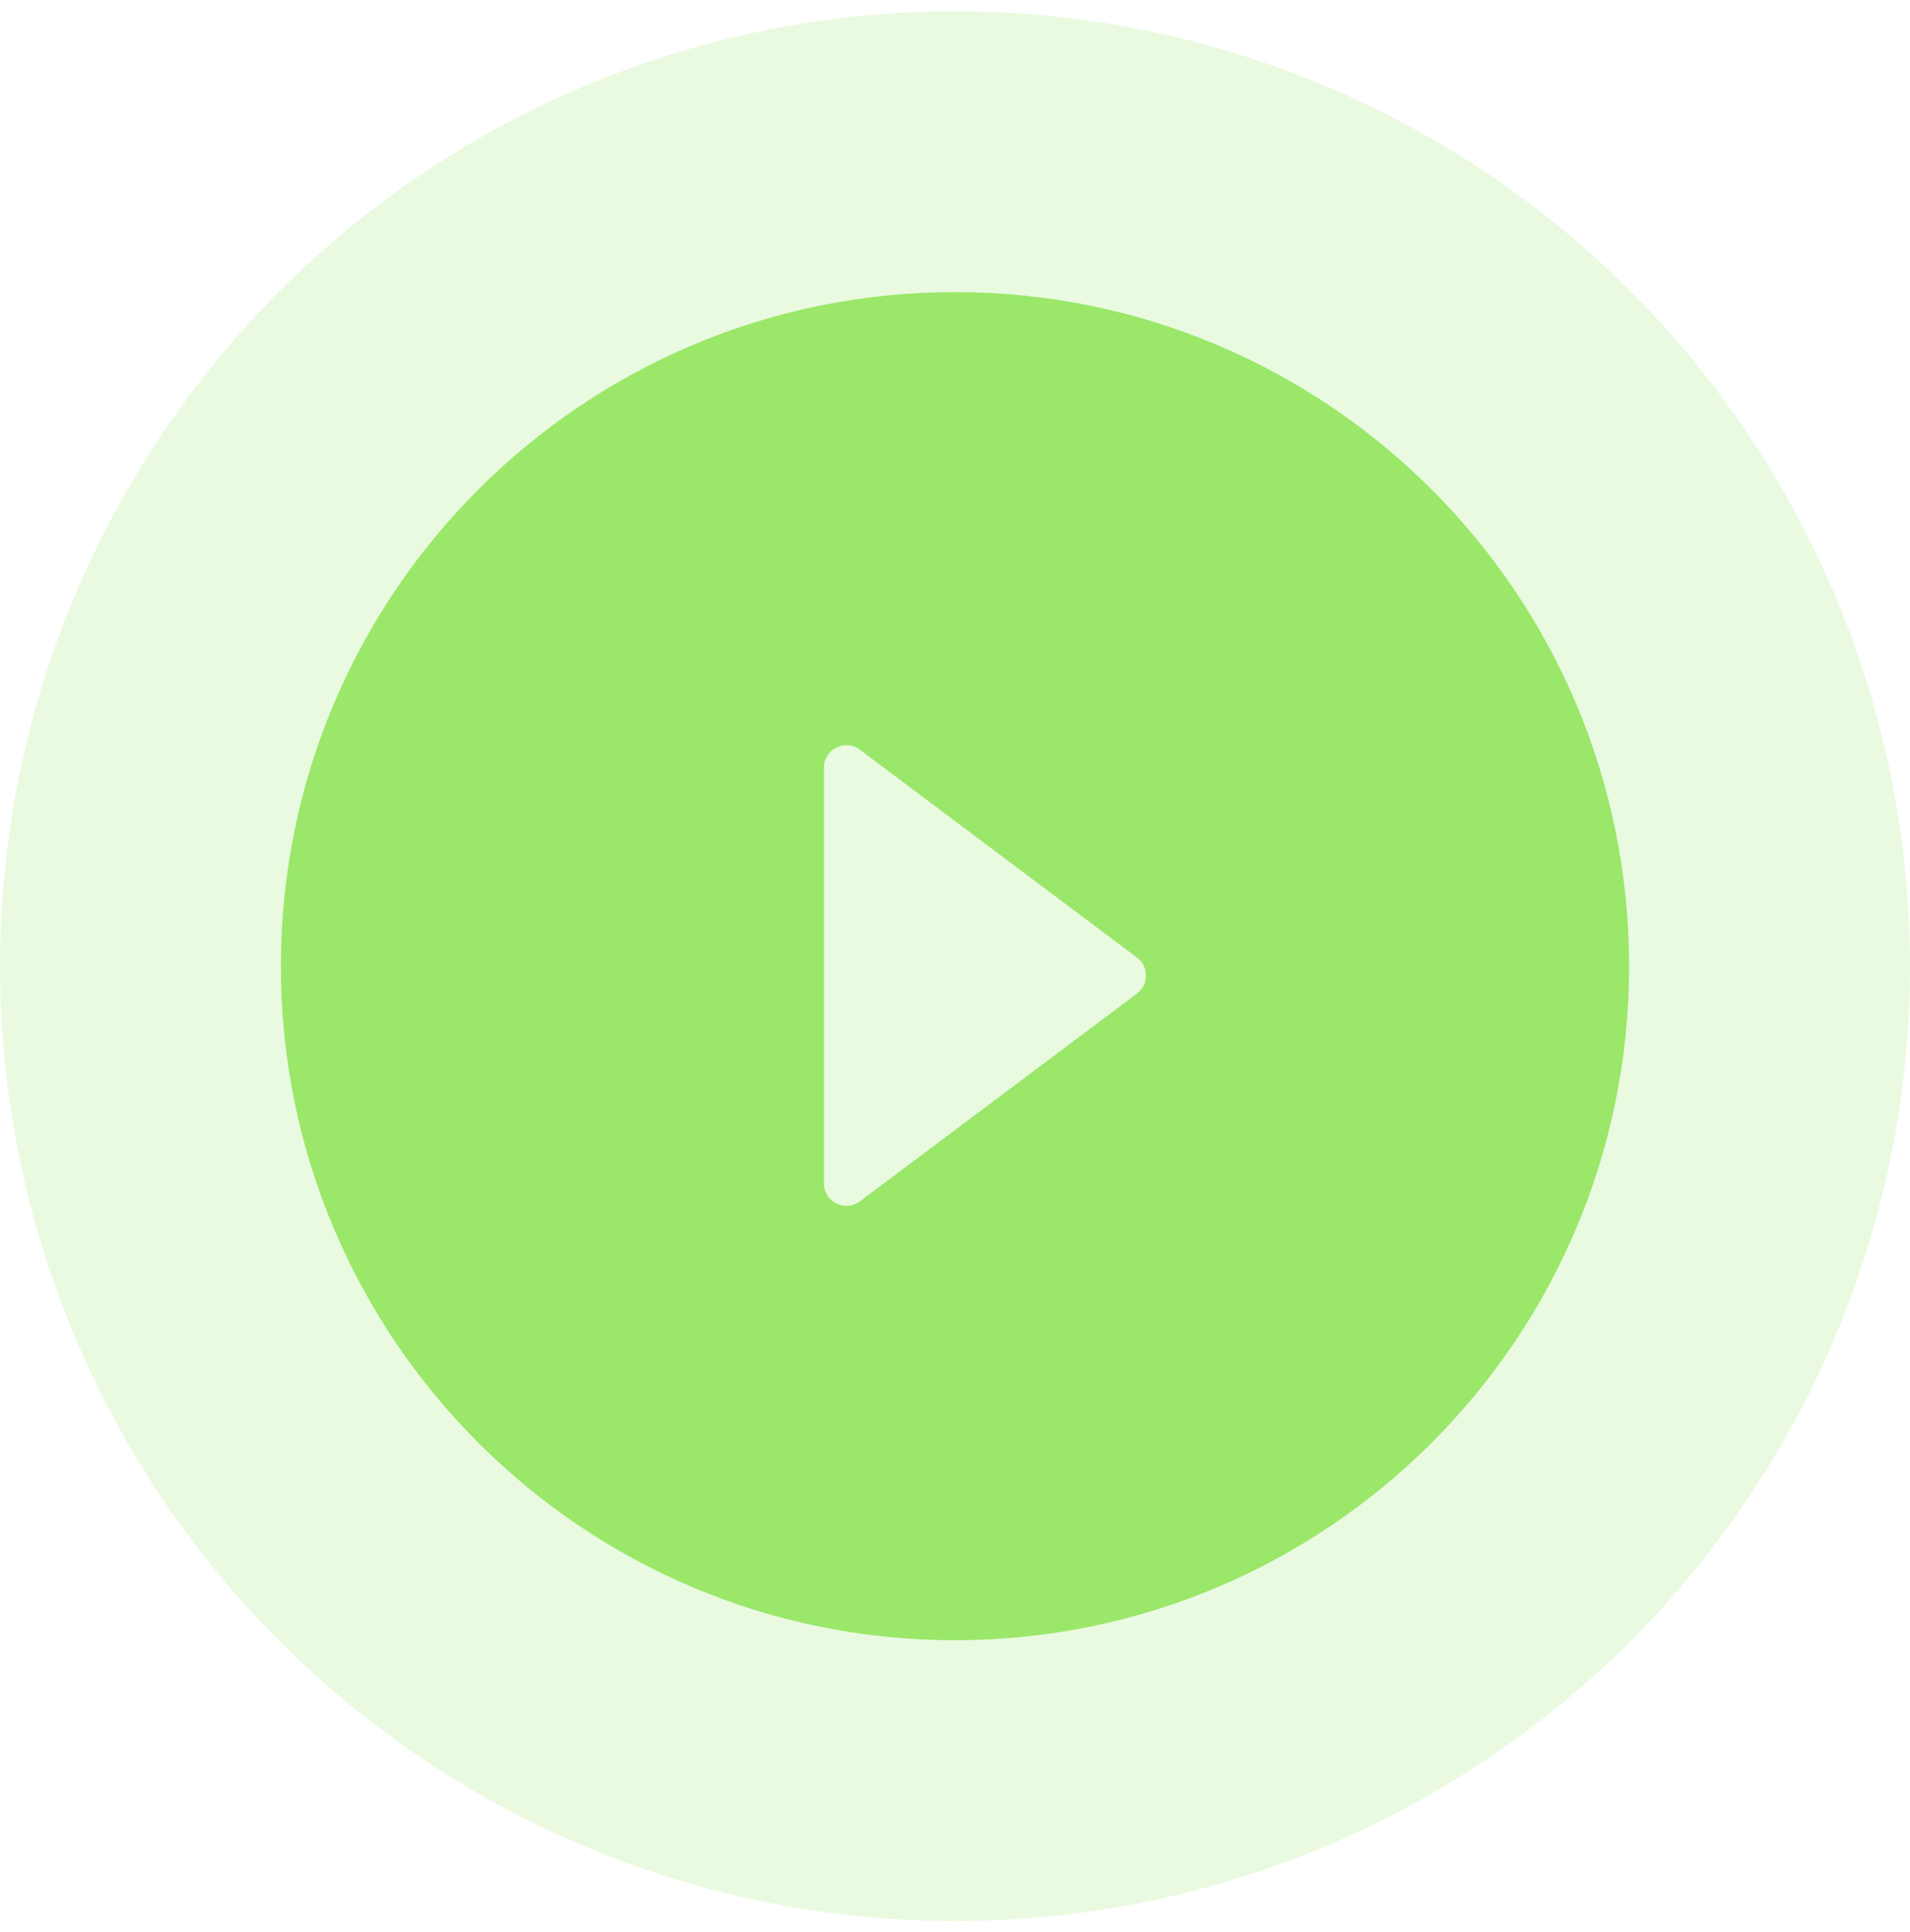 <svg width="85" height="86" viewBox="0 0 85 86" fill="none" xmlns="http://www.w3.org/2000/svg">
<circle opacity="0.2" cx="42.5" cy="43" r="42.5" fill="#9AE769"/>
<path fill-rule="evenodd" clip-rule="evenodd" d="M42.5 73C59.069 73 72.5 59.569 72.5 43C72.5 26.431 59.069 13 42.5 13C25.931 13 12.5 26.431 12.5 43C12.5 59.569 25.931 73 42.5 73ZM38.267 53.467L50.6 44.217C51.133 43.817 51.133 43.017 50.6 42.617L38.267 33.367C37.607 32.872 36.667 33.343 36.667 34.167V52.667C36.667 53.491 37.607 53.961 38.267 53.467Z" fill="#9AE769"/>
</svg>
